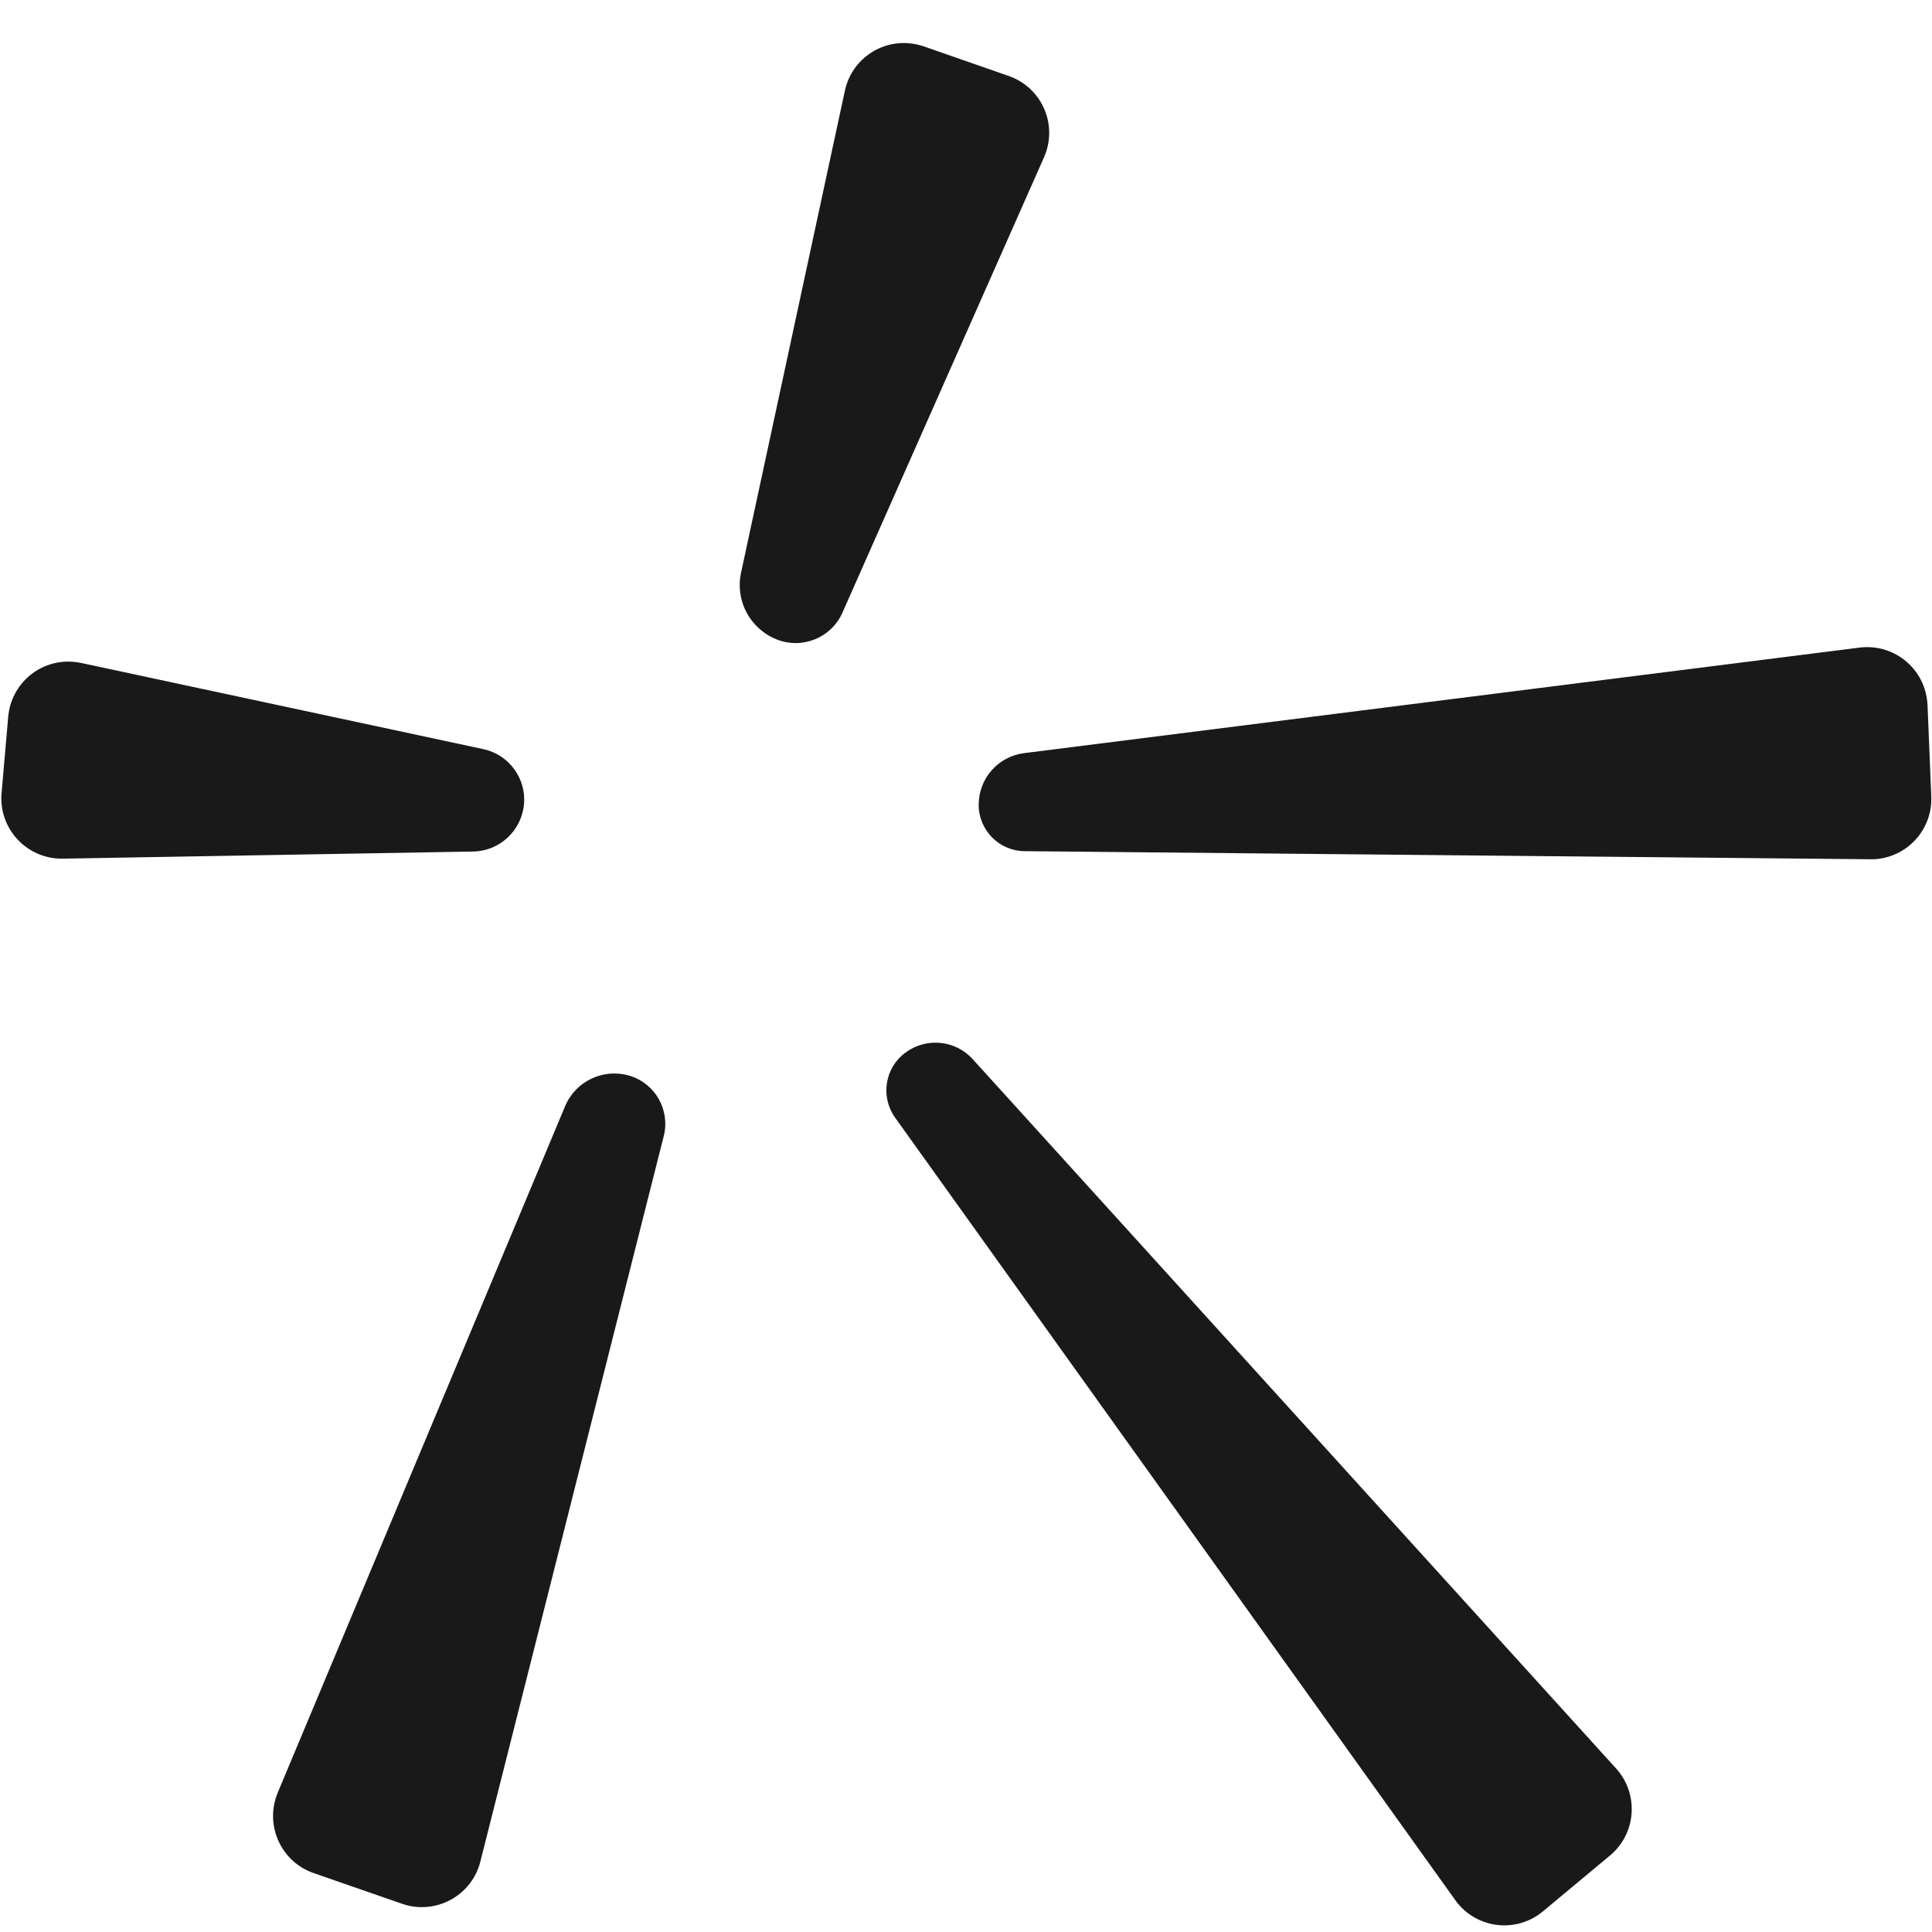 <?xml version="1.0" encoding="UTF-8"?>
<svg width="16px" height="16px" viewBox="0 0 16 16" version="1.1" xmlns="http://www.w3.org/2000/svg" xmlns:xlink="http://www.w3.org/1999/xlink">
    <!-- Generator: Sketch 59 (86127) - https://sketch.com -->
    <title>搜一搜logo备份</title>
    <desc>Created with Sketch.</desc>
    <g id="搜一搜logo备份" stroke="none" stroke-width="1" fill="none" fill-rule="evenodd" fill-opacity="0.9">
        <path d="M8.056,8.772 L13.384,14.646 C13.569,14.851 13.554,15.167 13.349,15.353 C13.344,15.357 13.339,15.362 13.334,15.366 L12.778,15.829 C12.566,16.006 12.251,15.977 12.074,15.765 C12.066,15.756 12.059,15.746 12.052,15.736 L7.413,9.256 C7.29,9.084 7.327,8.845 7.496,8.719 C7.669,8.589 7.911,8.612 8.056,8.772 Z M5.214,8.909 C5.427,8.973 5.551,9.193 5.497,9.408 L3.978,15.417 C3.911,15.684 3.639,15.846 3.371,15.779 C3.357,15.775 3.343,15.771 3.329,15.766 L2.597,15.512 C2.336,15.421 2.199,15.136 2.289,14.875 C2.293,14.865 2.296,14.856 2.3,14.846 L4.68,9.161 C4.767,8.953 4.998,8.844 5.214,8.909 Z M15.959,5.797 C15.961,5.811 15.962,5.825 15.963,5.839 L15.994,6.595 C16.006,6.871 15.792,7.104 15.516,7.116 L15.49,7.116 L15.49,7.116 L8.485,7.049 C8.274,7.047 8.105,6.875 8.105,6.665 C8.105,6.447 8.266,6.264 8.482,6.237 L15.401,5.363 C15.675,5.329 15.925,5.523 15.959,5.797 Z M0.609,5.481 C0.63,5.483 0.651,5.486 0.671,5.49 L4.003,6.204 C4.216,6.25 4.361,6.448 4.339,6.665 C4.317,6.881 4.137,7.048 3.919,7.052 L0.52,7.111 C0.244,7.116 0.016,6.896 0.011,6.62 C0.011,6.603 0.011,6.585 0.013,6.568 L0.068,5.936 C0.092,5.66 0.334,5.457 0.609,5.481 Z M7.591,0.368 C7.611,0.372 7.63,0.377 7.65,0.384 L8.353,0.629 C8.614,0.719 8.752,1.004 8.661,1.265 C8.656,1.278 8.651,1.291 8.646,1.303 L6.977,5.073 C6.885,5.282 6.643,5.38 6.431,5.295 C6.211,5.207 6.087,4.974 6.137,4.743 L6.997,0.751 C7.055,0.481 7.321,0.309 7.591,0.368 Z" id="图标颜色" fill="#000000"></path>
    </g>
</svg>